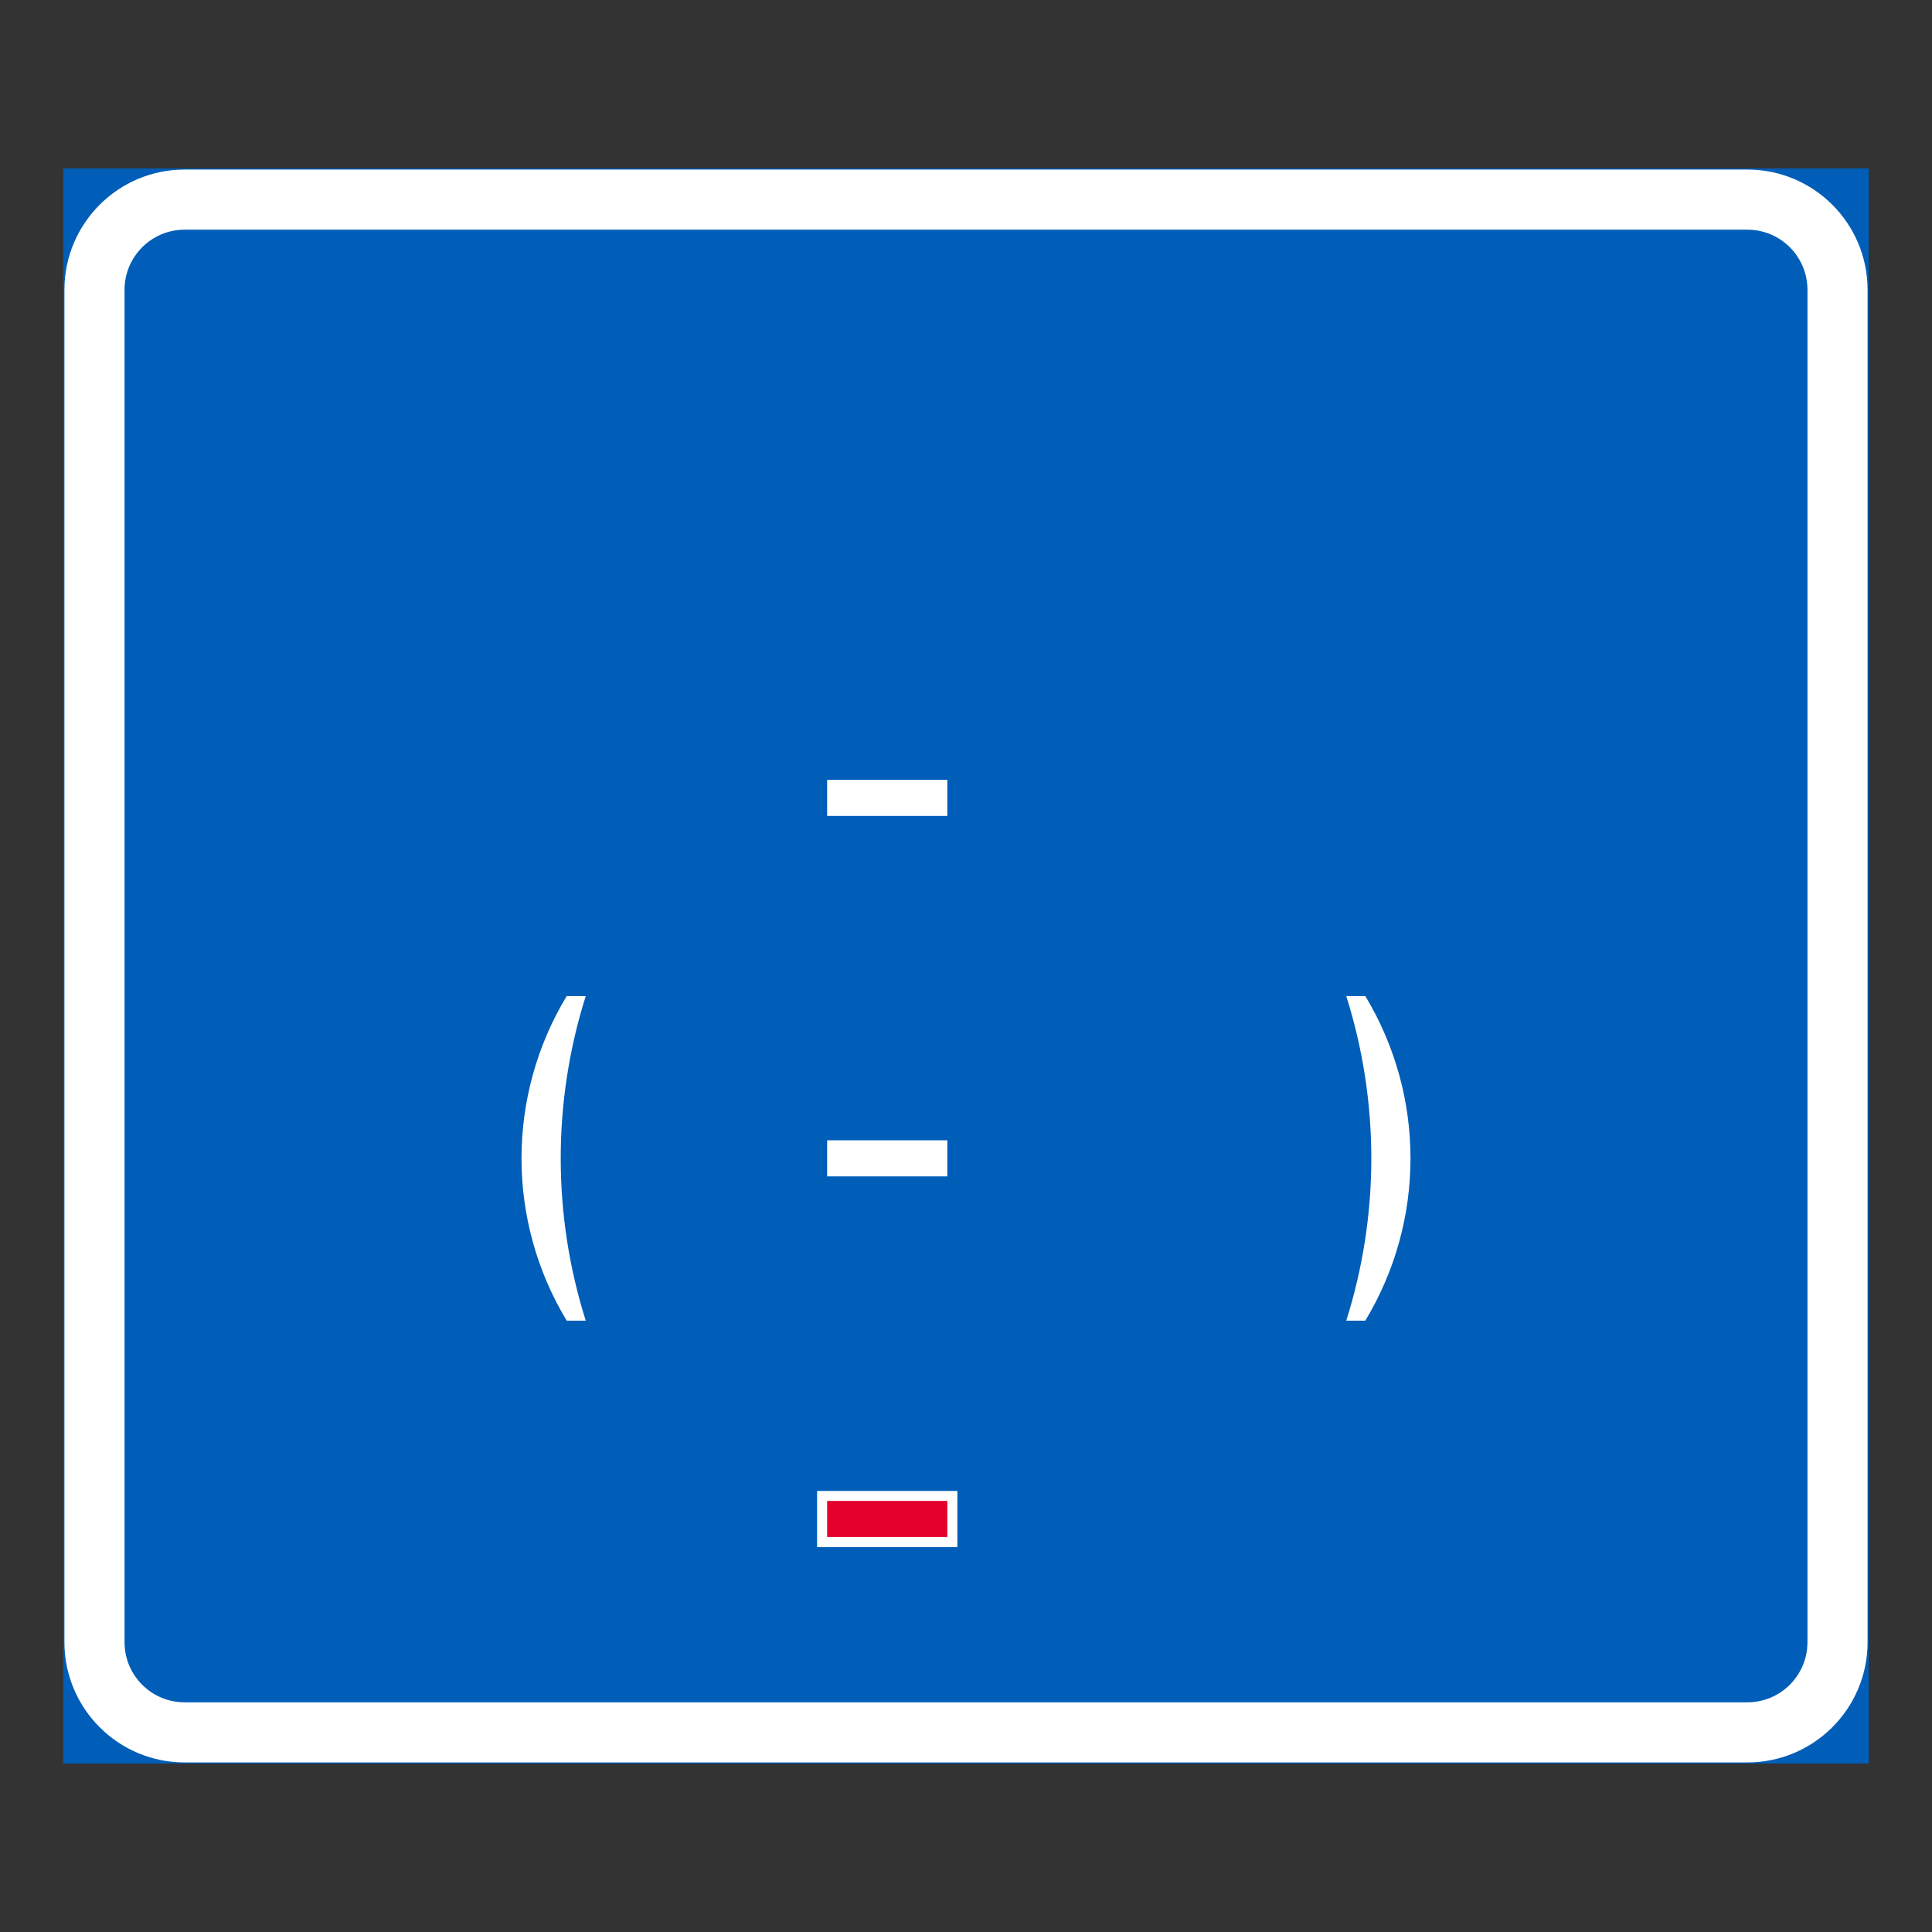 <?xml version="1.0" encoding="utf-8"?>
<!-- Generator: Adobe Illustrator 27.0.1, SVG Export Plug-In . SVG Version: 6.00 Build 0)  -->
<svg version="1.1" id="Layer_1" xmlns="http://www.w3.org/2000/svg" xmlns:xlink="http://www.w3.org/1999/xlink" x="0px" y="0px"
	 viewBox="0 0 425.2 425.2" style="enable-background:new 0 0 425.2 425.2;" xml:space="preserve">
<rect x="0" y="0" width="425.2" height="425.2" fill="#333333" stroke="none"/>
<style type="text/css">
	.st0{fill:#005EB8;stroke:#005EB8;stroke-width:0.5;stroke-miterlimit:10;}
	.st1{fill:#FFFFFF;}
	.st2{fill:#005EB8;}
	.st3{fill:#E4002B;}
</style>
<g id="LWPOLYLINE">
	<rect x="14.17" y="37.32" class="st0" width="396.85" height="350.55"/>
</g>
<g id="LWPOLYLINE_62_">
	<path class="st1" d="M411.02,361.42c0,14.61-11.85,26.46-26.45,26.46H40.63c-14.61,0-26.45-11.85-26.45-26.46V63.78
		c0-14.61,11.84-26.46,26.45-26.46h343.94c14.61,0,26.45,11.85,26.45,26.46V361.42z"/>
</g>
<g id="LWPOLYLINE_61_">
	<path class="st2" d="M397.79,361.42c0,7.31-5.92,13.23-13.22,13.23H40.63c-7.3,0-13.22-5.92-13.22-13.23V63.78
		c0-7.3,5.92-13.23,13.22-13.23h343.94c7.3,0,13.22,5.92,13.22,13.23V361.42z"/>
</g>
<g id="LWPOLYLINE_80_">
	<path class="st1" d="M128.91,290.65c-7.34-23.25-7.34-48.19,0-71.43h-4.19c-13.26,21.97-13.26,49.47,0,71.43H128.91z"/>
</g>
<g id="LWPOLYLINE_81_">
	<path class="st1" d="M296.29,290.65c7.35-23.25,7.35-48.19,0-71.43h4.19c13.26,21.97,13.26,49.47,0,71.43H296.29z"/>
</g>
<g id="LWPOLYLINE_83_">
	<rect x="179.83" y="328.13" class="st1" width="30.87" height="12.35"/>
</g>
<g id="LWPOLYLINE_84_">
	<rect x="182.04" y="250.96" class="st1" width="26.45" height="7.94"/>
</g>
<g id="LWPOLYLINE_85_">
	<rect x="182.04" y="171.63" class="st1" width="26.45" height="7.94"/>
</g>
<g id="LWPOLYLINE_82_">
	<rect x="182.04" y="330.33" class="st3" width="26.45" height="7.94"/>
</g>
</svg>
